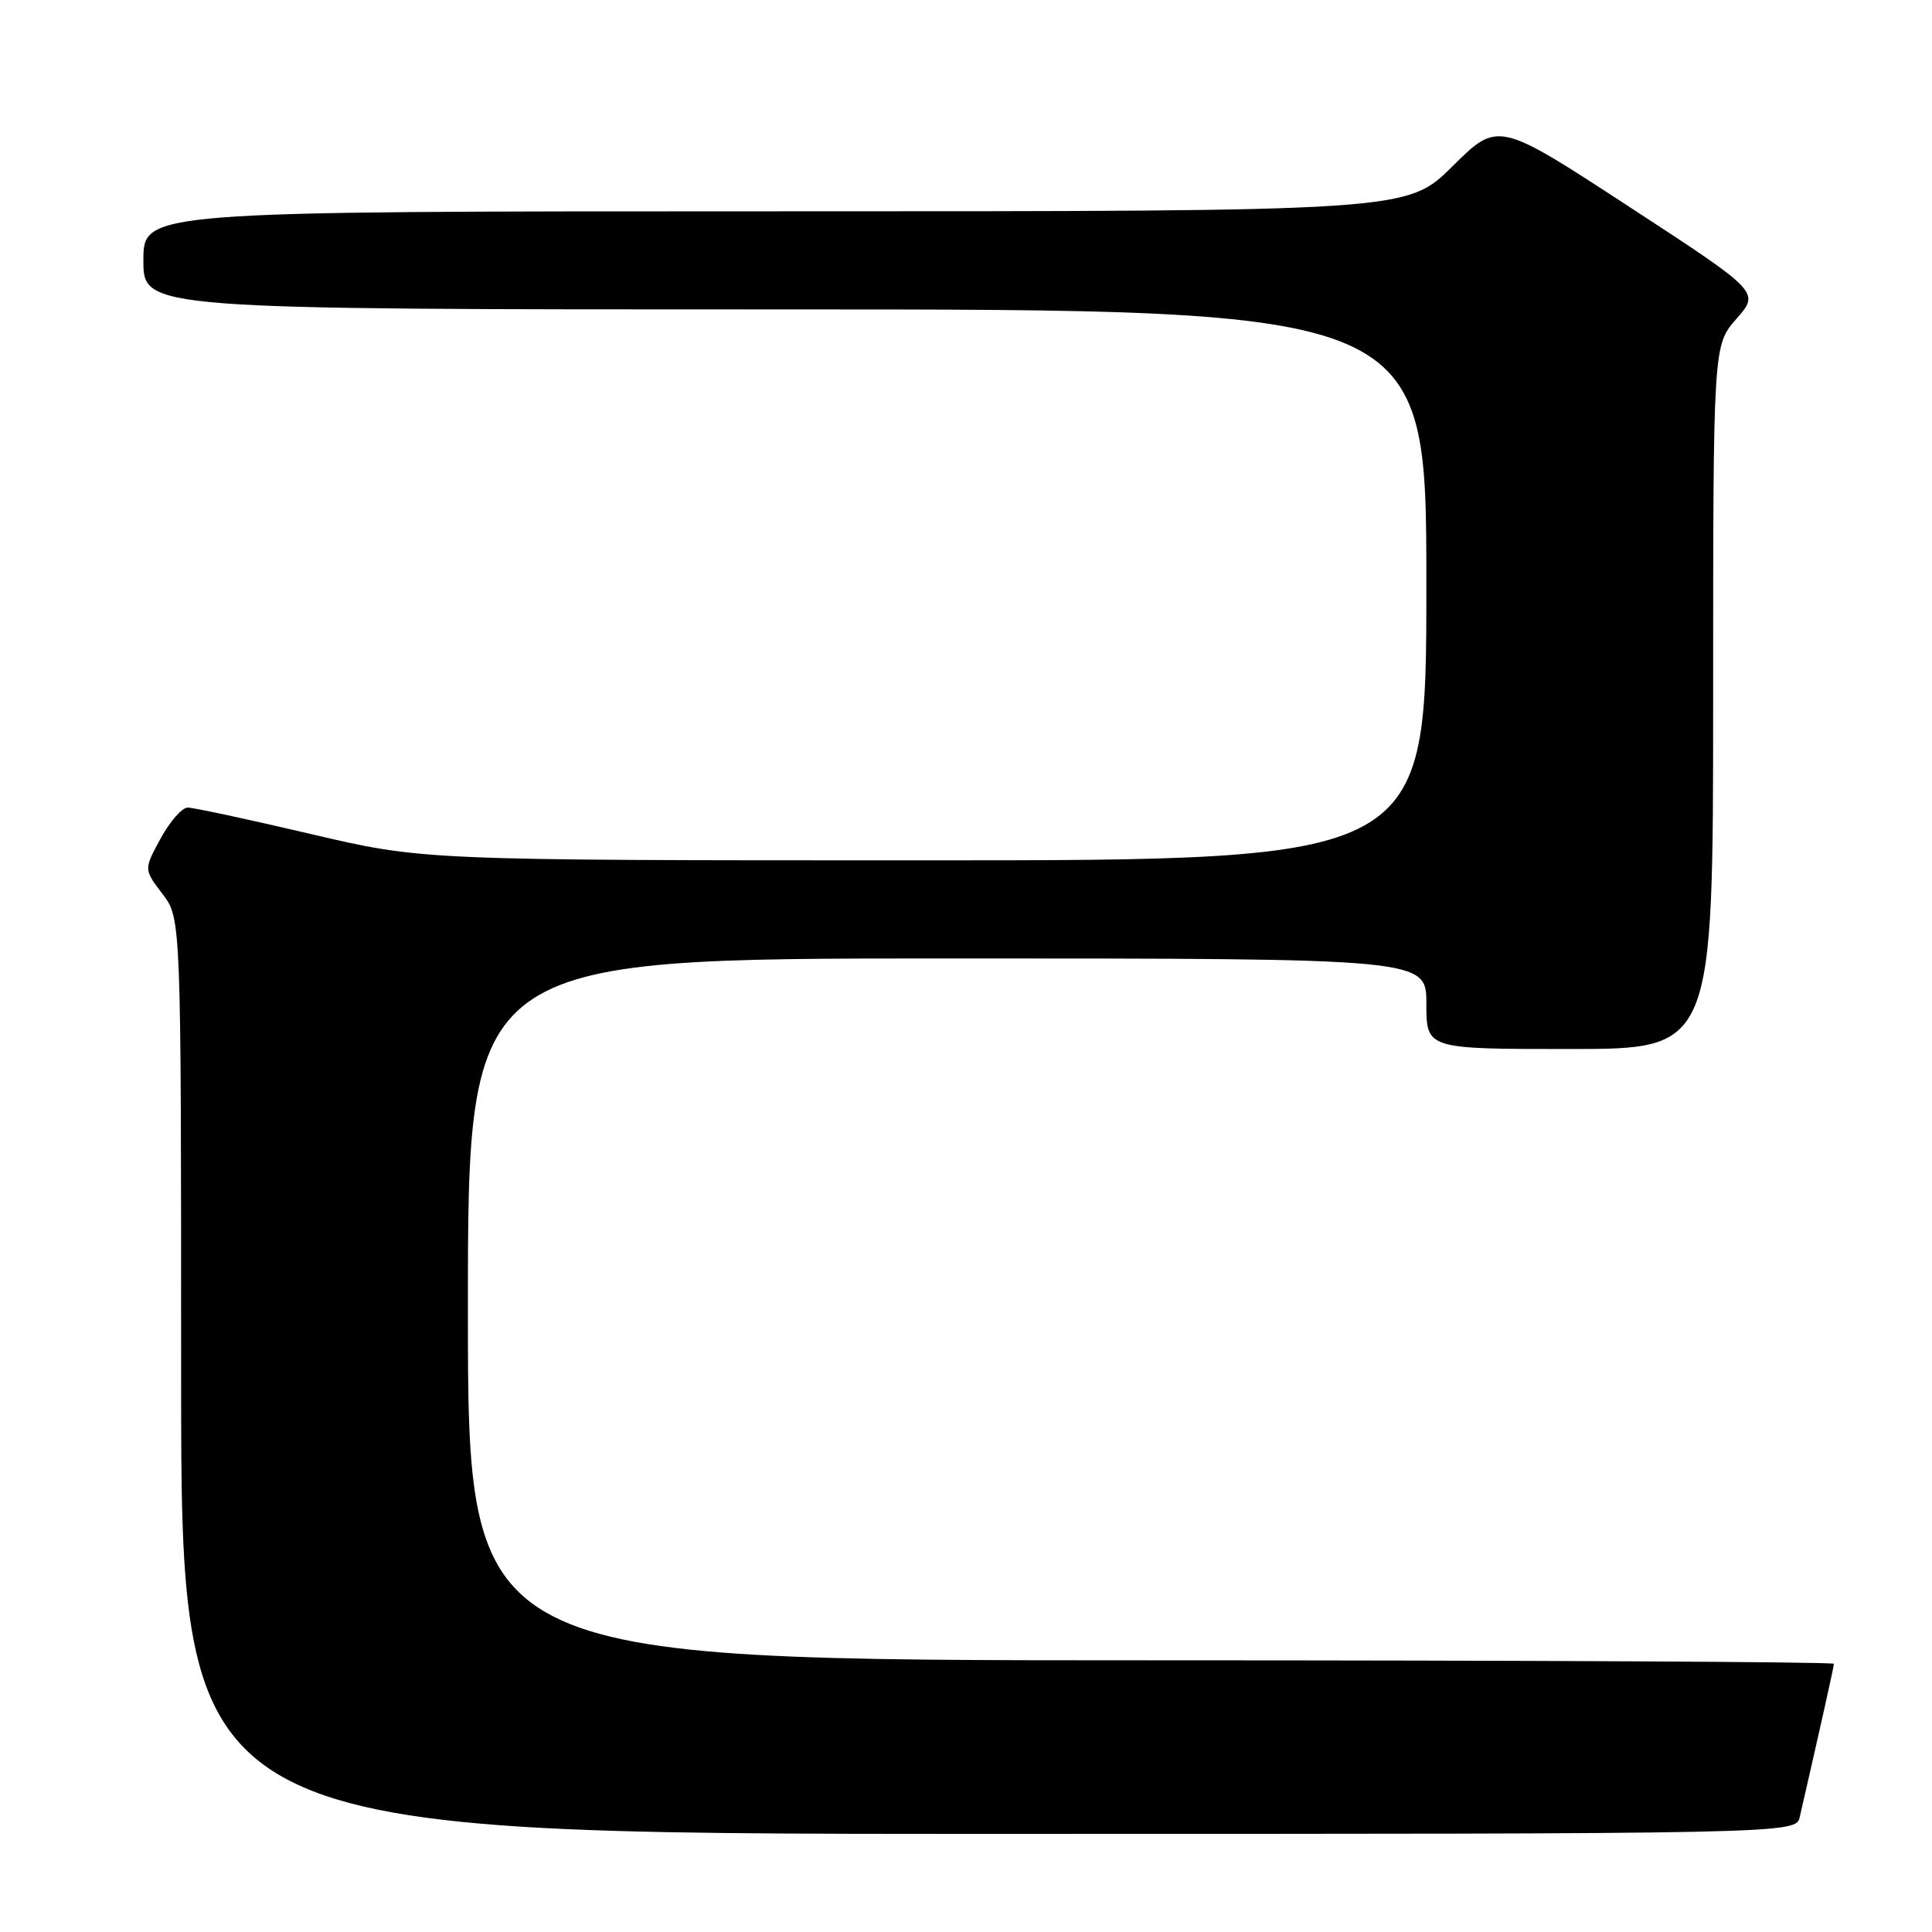 <?xml version="1.0" encoding="UTF-8" standalone="no"?>
<!DOCTYPE svg PUBLIC "-//W3C//DTD SVG 1.1//EN" "http://www.w3.org/Graphics/SVG/1.1/DTD/svg11.dtd" >
<svg xmlns="http://www.w3.org/2000/svg" xmlns:xlink="http://www.w3.org/1999/xlink" version="1.1" viewBox="0 0 256 256">
 <g >
 <path fill="currentColor"
d=" M 238.48 240.75 C 241.28 228.54 243.00 220.84 243.00 220.46 C 243.00 220.21 202.28 220.00 152.50 220.00 C 62.00 220.00 62.00 220.00 62.00 173.50 C 62.00 127.00 62.00 127.00 125.50 127.00 C 189.00 127.00 189.00 127.00 189.00 133.00 C 189.00 139.00 189.00 139.00 208.00 139.00 C 227.00 139.00 227.00 139.00 227.00 92.38 C 227.00 45.76 227.00 45.76 230.10 42.23 C 233.20 38.70 233.20 38.70 215.85 27.38 C 198.50 16.05 198.50 16.05 192.47 22.03 C 186.45 28.00 186.45 28.00 102.72 28.00 C 19.00 28.00 19.00 28.00 19.00 34.50 C 19.00 41.00 19.00 41.00 104.00 41.00 C 189.00 41.00 189.00 41.00 189.00 77.50 C 189.00 114.00 189.00 114.00 122.52 114.00 C 56.04 114.00 56.04 114.00 41.14 110.50 C 32.94 108.58 25.62 107.00 24.87 107.01 C 24.12 107.01 22.50 108.86 21.28 111.11 C 19.05 115.20 19.05 115.20 21.53 118.45 C 24.00 121.69 24.00 121.69 24.00 182.34 C 24.00 243.00 24.00 243.00 130.98 243.00 C 237.96 243.00 237.96 243.00 238.48 240.75 Z "/>
</g>
</svg>